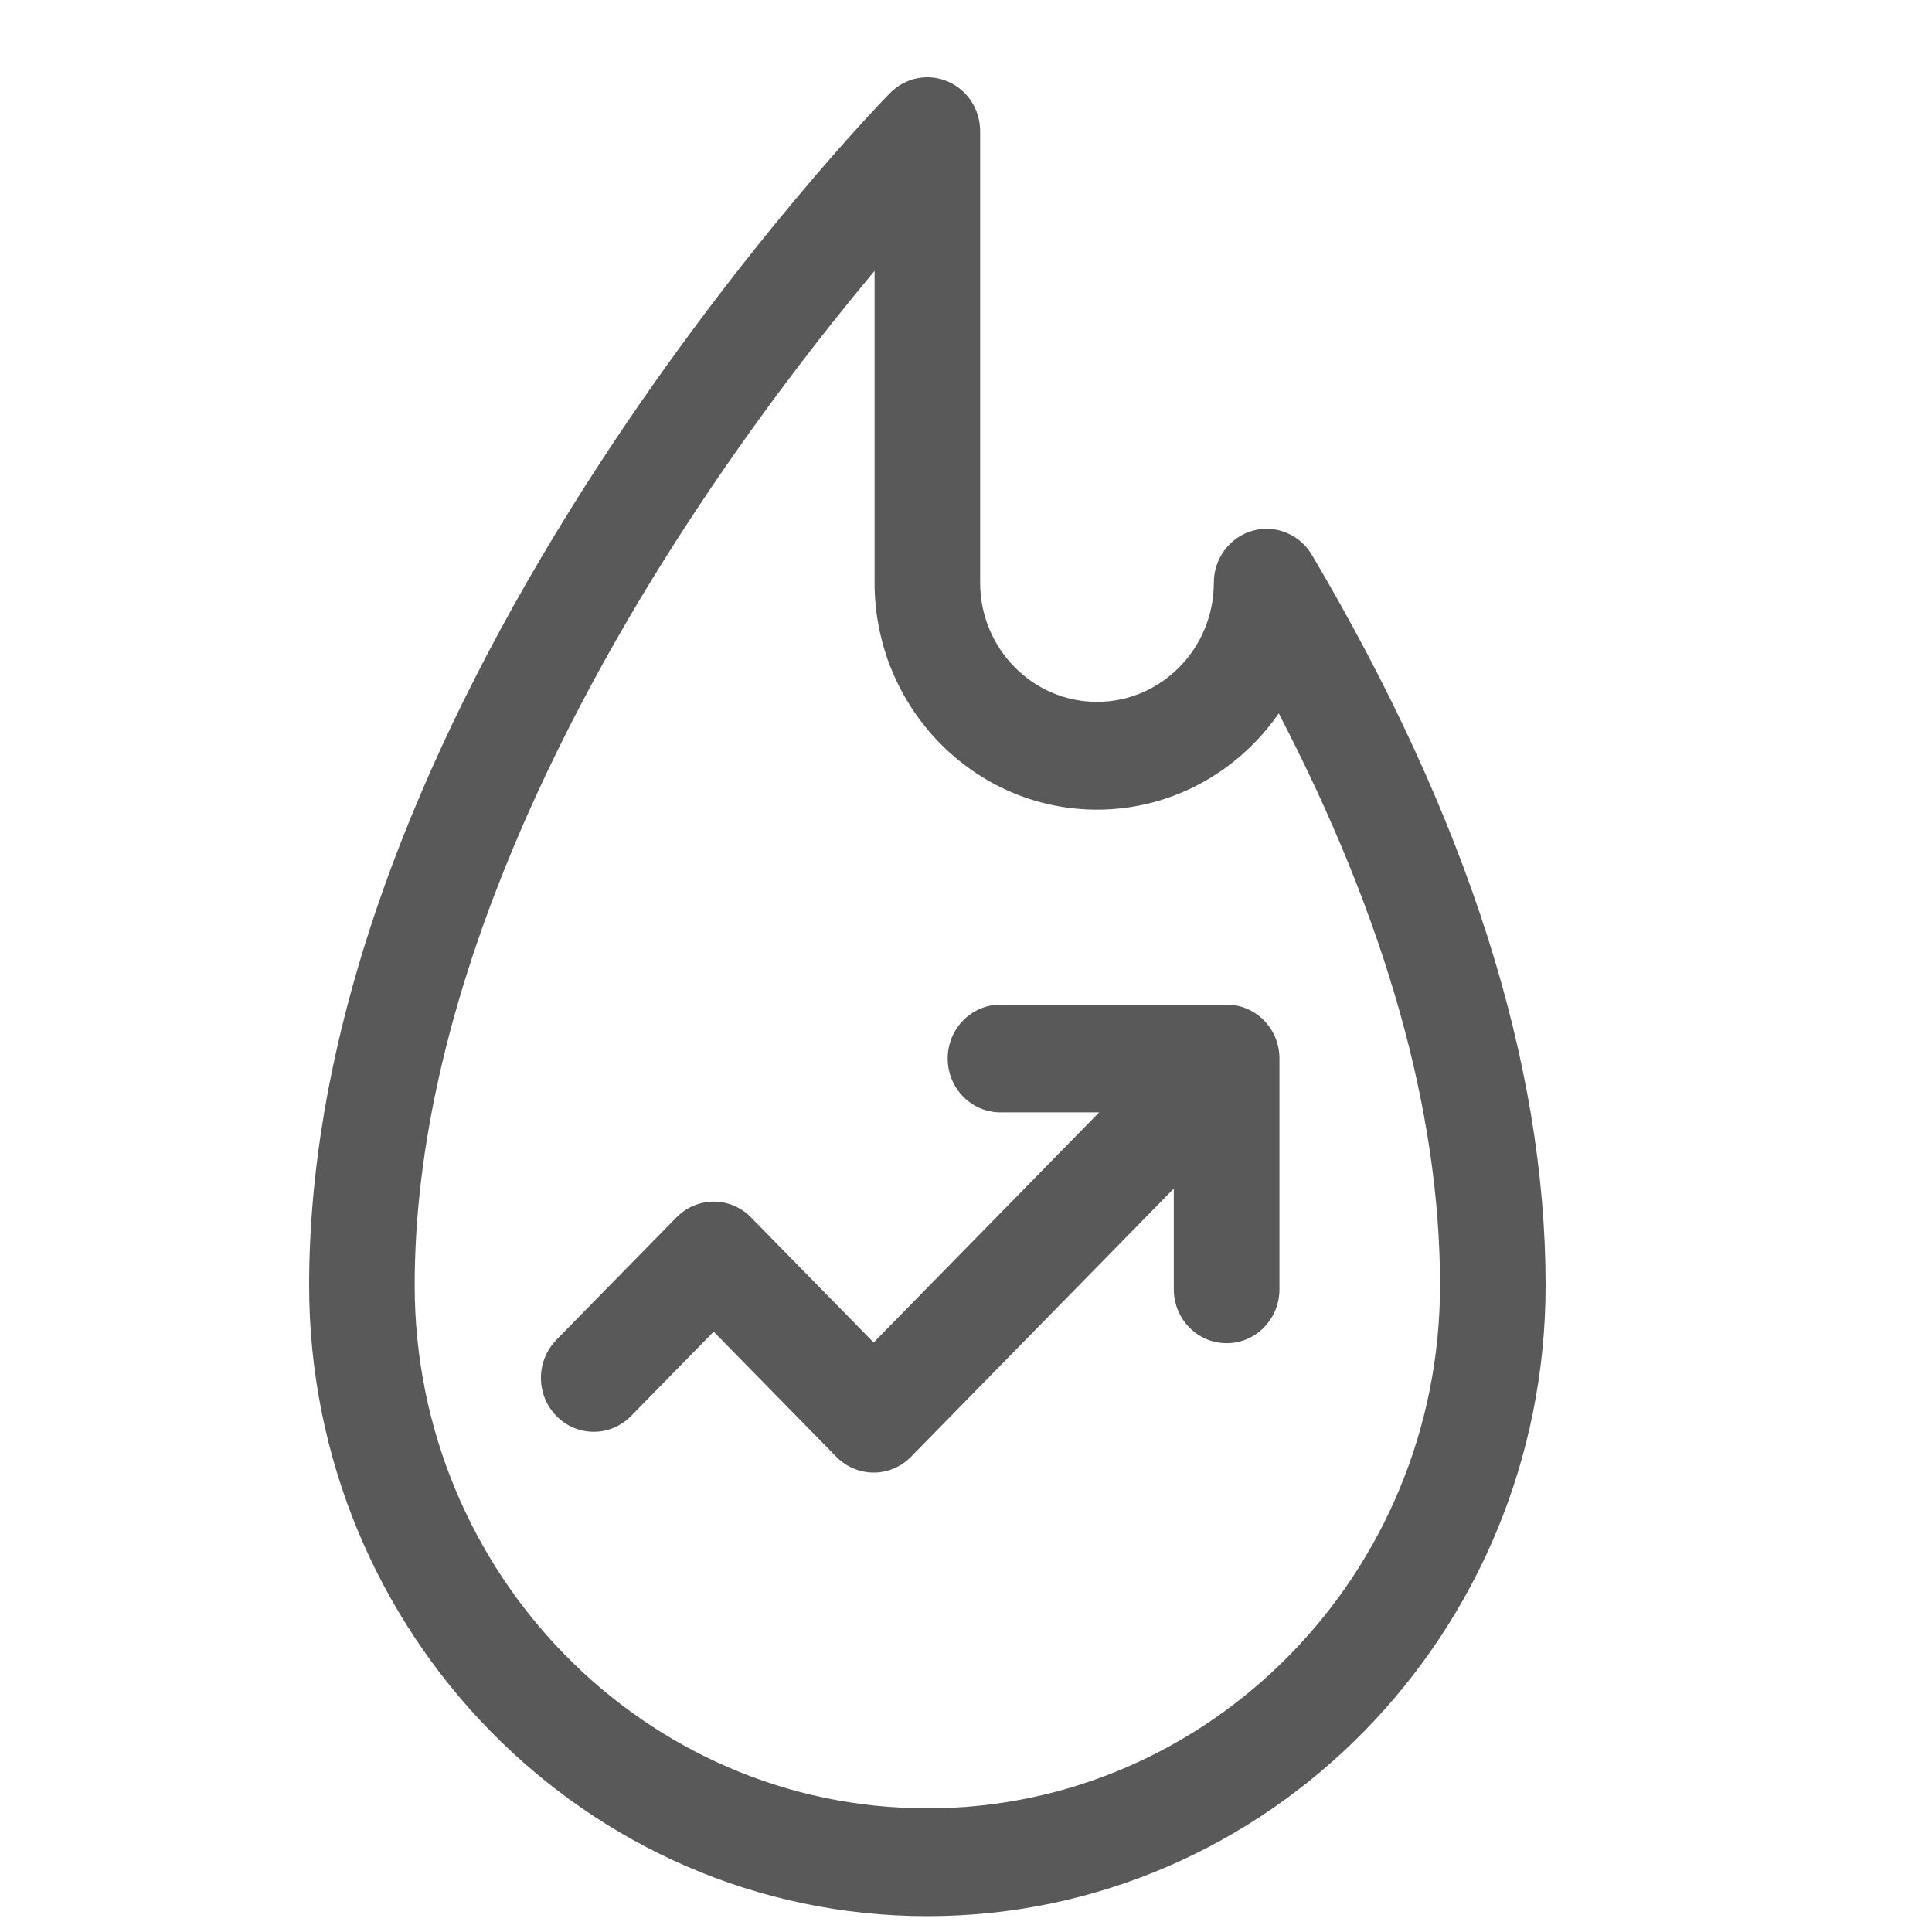 <svg width="25" height="25" viewBox="0 0 25 25" fill="none" xmlns="http://www.w3.org/2000/svg">
<path d="M16.975 7.179C16.898 7.049 16.781 6.948 16.642 6.892C16.503 6.835 16.35 6.827 16.207 6.868C16.063 6.909 15.936 6.997 15.846 7.118C15.756 7.239 15.707 7.387 15.707 7.54C15.707 8.39 15.029 9.082 14.195 9.082C13.361 9.082 12.683 8.39 12.683 7.54V1.697C12.683 1.559 12.643 1.424 12.568 1.31C12.493 1.195 12.386 1.106 12.261 1.053C12.137 1 11.999 0.987 11.867 1.013C11.734 1.04 11.613 1.107 11.517 1.204C11.44 1.282 9.619 3.152 7.773 5.977C6.685 7.643 5.816 9.295 5.192 10.888C4.401 12.906 4 14.838 4 16.631C4 21.132 7.589 24.795 12 24.795C16.411 24.795 20 21.132 20 16.631C20 13.749 18.982 10.569 16.975 7.179ZM12 23.4C8.342 23.4 5.366 20.363 5.366 16.631C5.366 12.956 7.285 9.242 8.895 6.773C9.768 5.435 10.647 4.307 11.317 3.505V7.54C11.317 9.159 12.608 10.477 14.195 10.477C15.165 10.477 16.025 9.984 16.547 9.231C17.932 11.894 18.634 14.378 18.634 16.631C18.634 20.363 15.658 23.4 12 23.4Z" fill="#595959"/>
<path d="M15.873 13H12.946C12.569 13 12.263 13.312 12.263 13.697C12.263 14.082 12.569 14.394 12.946 14.394H14.223L11.305 17.372L9.718 15.753C9.452 15.481 9.019 15.481 8.753 15.753L7.2 17.337C6.933 17.61 6.933 18.051 7.2 18.323C7.467 18.596 7.899 18.595 8.166 18.323L9.235 17.232L10.822 18.851C10.95 18.982 11.124 19.055 11.305 19.055C11.486 19.055 11.66 18.982 11.788 18.851L15.189 15.38V16.684C15.189 17.069 15.495 17.381 15.873 17.381C16.25 17.381 16.556 17.069 16.556 16.684V13.697C16.556 13.312 16.25 13 15.873 13Z" fill="#595959"/>
</svg>
